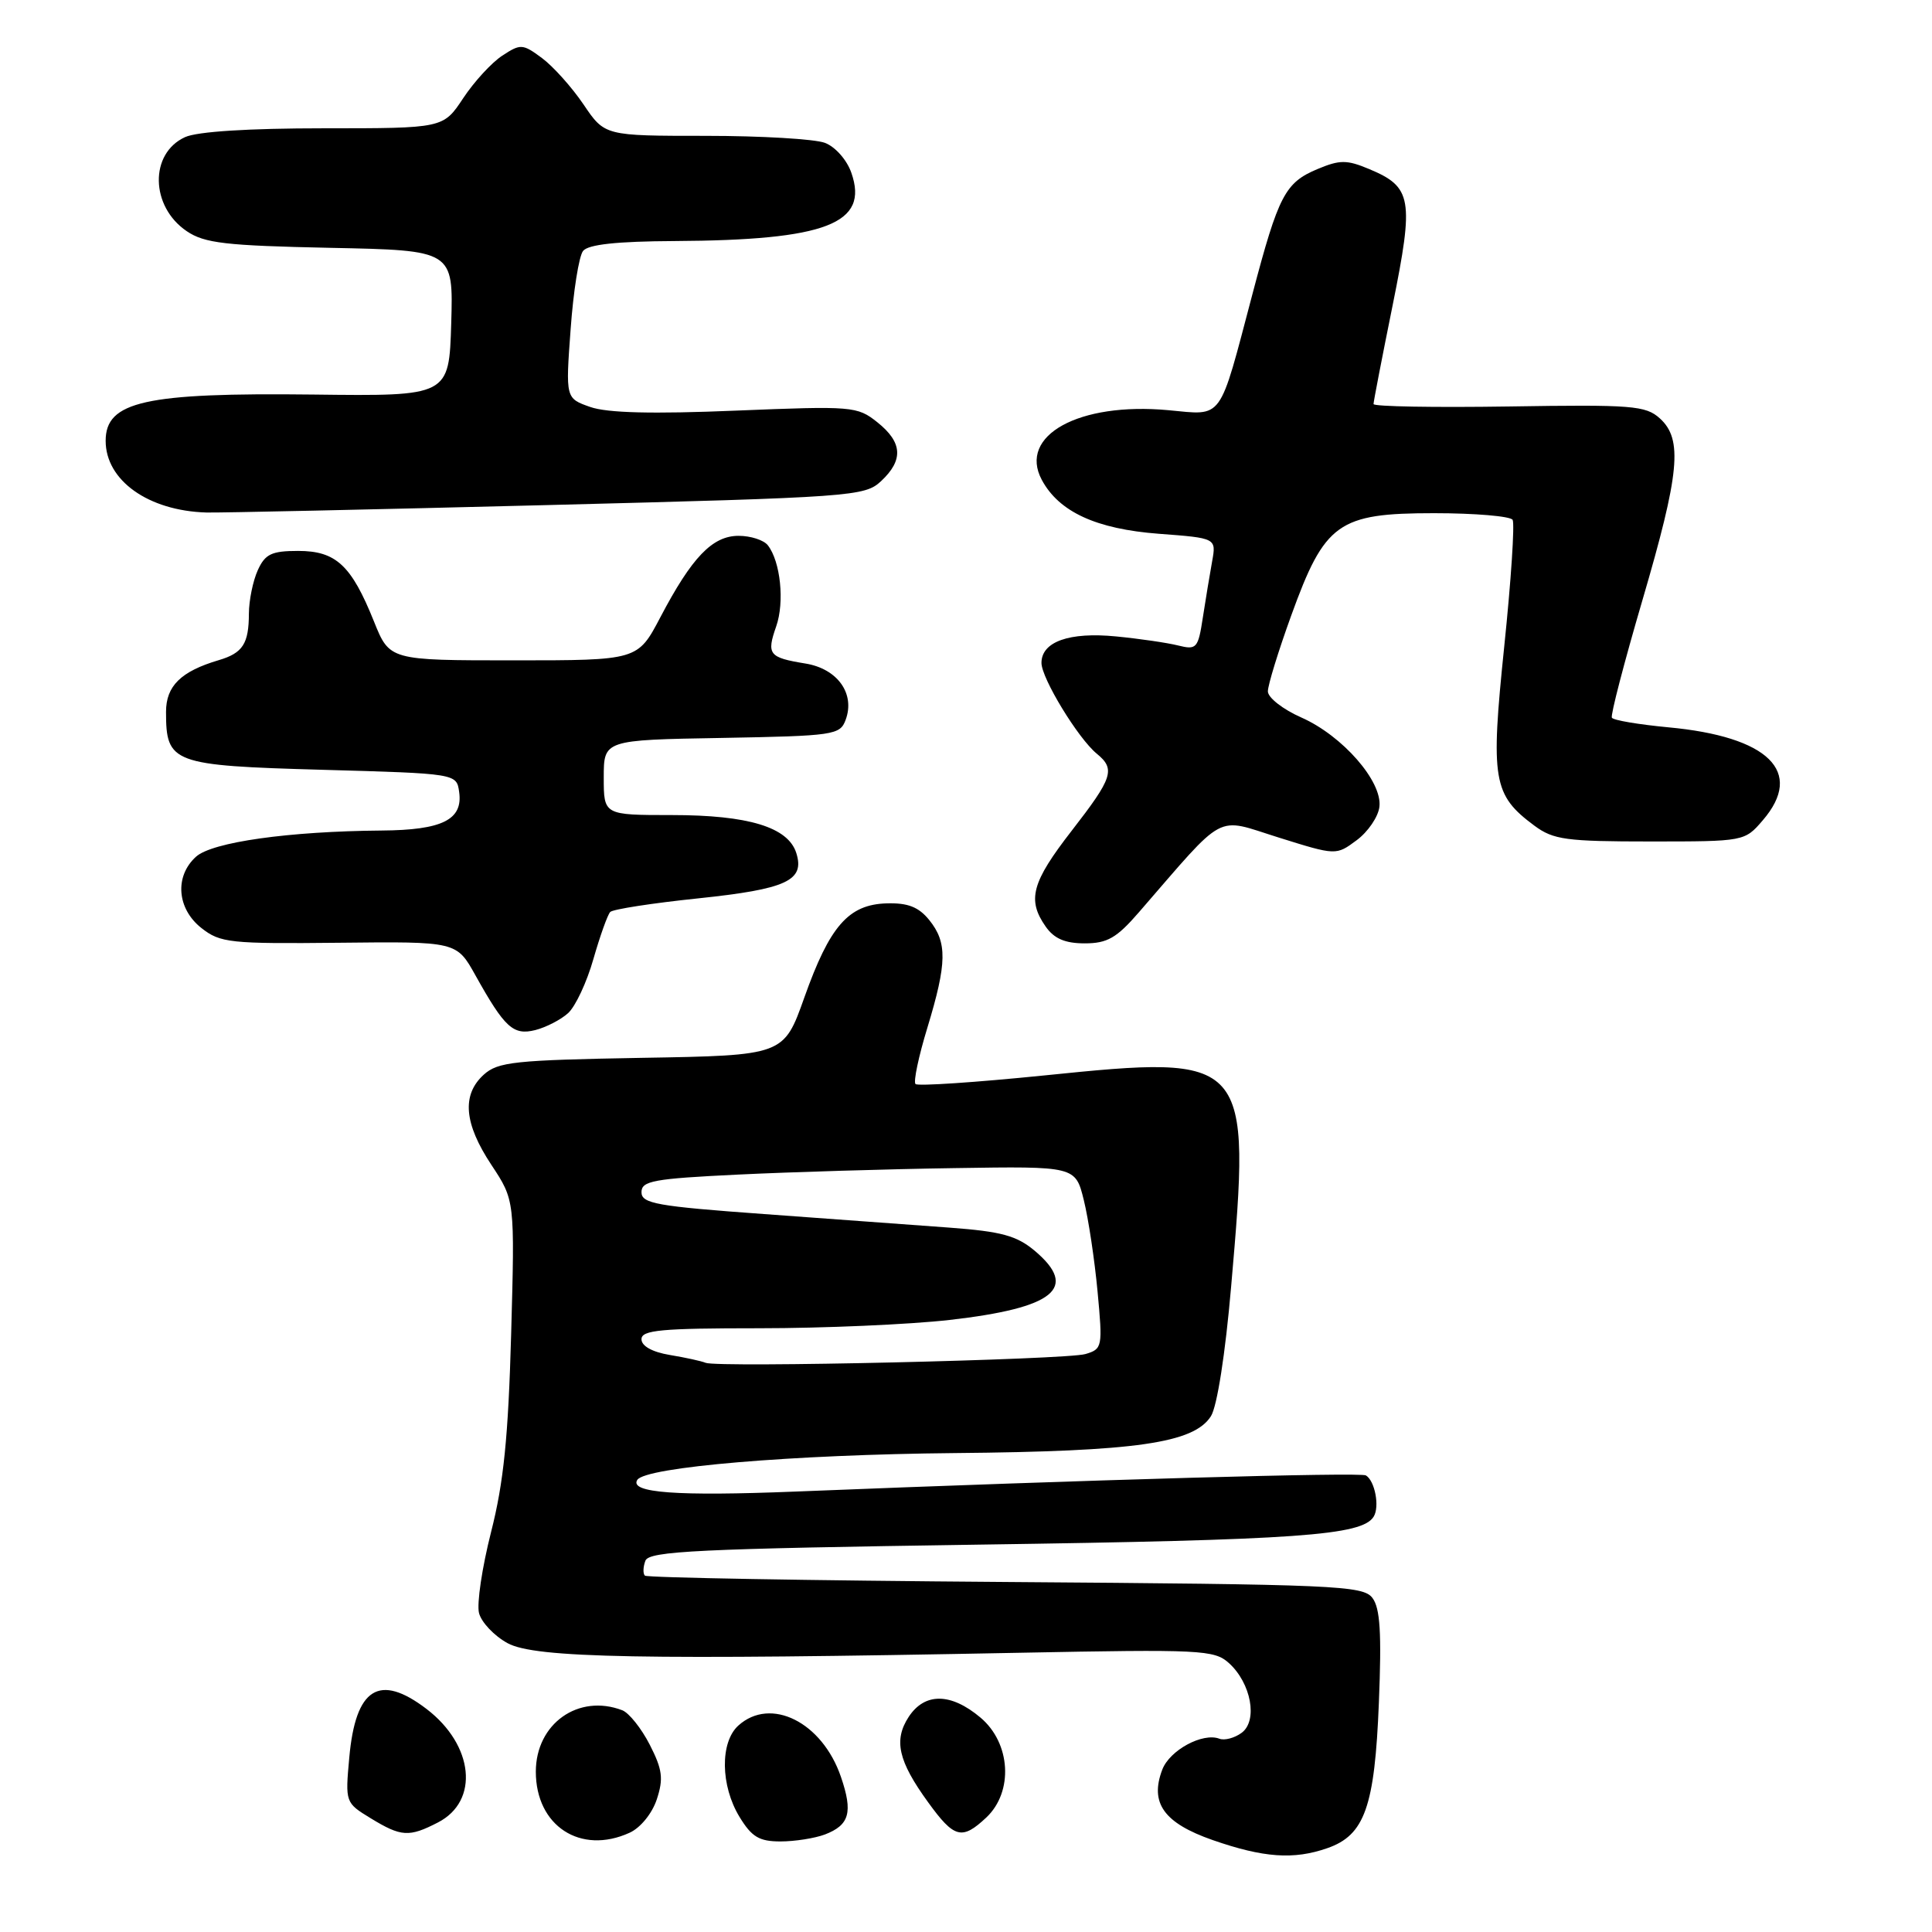 <?xml version="1.0" encoding="UTF-8" standalone="no"?>
<!DOCTYPE svg PUBLIC "-//W3C//DTD SVG 1.1//EN" "http://www.w3.org/Graphics/SVG/1.1/DTD/svg11.dtd" >
<svg xmlns="http://www.w3.org/2000/svg" xmlns:xlink="http://www.w3.org/1999/xlink" version="1.1" viewBox="0 0 256 256">
 <g >
 <path fill="currentColor"
d=" M 175.88 244.89 C 180.83 243.17 182.16 239.42 182.71 225.58 C 183.08 216.38 182.88 213.08 181.85 211.73 C 180.60 210.09 177.02 209.94 133.22 209.62 C 107.22 209.43 85.72 209.05 85.45 208.78 C 85.18 208.51 85.21 207.62 85.52 206.80 C 86.01 205.53 92.44 205.22 129.80 204.67 C 172.10 204.06 180.48 203.46 182.02 200.96 C 182.83 199.65 182.19 196.23 180.99 195.50 C 180.29 195.06 144.26 196.08 105.39 197.64 C 89.68 198.27 83.38 197.81 84.44 196.10 C 85.49 194.39 105.07 192.74 126.50 192.54 C 150.58 192.32 158.17 191.22 160.45 187.66 C 161.27 186.38 162.36 179.41 163.13 170.50 C 165.79 139.97 165.57 139.73 138.38 142.50 C 129.29 143.42 121.60 143.94 121.31 143.64 C 121.01 143.35 121.72 139.97 122.89 136.15 C 125.49 127.59 125.53 124.88 123.13 121.91 C 121.73 120.18 120.30 119.62 117.50 119.70 C 112.43 119.85 109.95 122.69 106.58 132.17 C 103.85 139.85 103.85 139.85 85.03 140.17 C 68.19 140.47 65.98 140.70 64.10 142.40 C 61.16 145.07 61.48 148.87 65.11 154.35 C 68.22 159.05 68.22 159.05 67.73 176.78 C 67.35 190.41 66.74 196.46 65.07 203.00 C 63.88 207.68 63.16 212.50 63.47 213.73 C 63.78 214.96 65.48 216.76 67.26 217.73 C 70.88 219.71 85.22 219.97 135.13 219.00 C 159.08 218.53 160.90 218.62 162.82 220.35 C 165.79 223.02 166.70 228.01 164.52 229.61 C 163.58 230.30 162.25 230.65 161.58 230.39 C 159.36 229.54 154.99 231.91 154.01 234.48 C 152.32 238.91 154.22 241.56 160.69 243.82 C 167.42 246.16 171.42 246.45 175.88 244.89 Z  M 83.42 242.85 C 84.86 242.20 86.41 240.30 87.03 238.42 C 87.93 235.68 87.78 234.48 86.10 231.19 C 84.99 229.02 83.35 226.97 82.46 226.62 C 76.64 224.39 71.00 228.40 71.00 234.76 C 71.00 241.95 76.93 245.81 83.42 242.85 Z  M 109.30 243.08 C 112.56 241.83 113.04 240.15 111.43 235.45 C 108.95 228.19 102.12 224.77 97.83 228.65 C 95.39 230.86 95.47 236.62 97.99 240.75 C 99.61 243.41 100.60 244.00 103.42 244.00 C 105.32 244.00 107.96 243.58 109.30 243.08 Z  M 58.04 241.48 C 63.54 238.64 62.79 231.23 56.51 226.44 C 50.25 221.67 47.11 223.65 46.28 232.90 C 45.74 238.83 45.76 238.88 49.12 240.93 C 53.17 243.40 54.20 243.46 58.04 241.48 Z  M 130.69 240.83 C 134.31 237.42 133.94 230.97 129.92 227.59 C 126.00 224.29 122.54 224.25 120.41 227.49 C 118.39 230.58 119.01 233.34 122.98 238.81 C 126.44 243.59 127.46 243.86 130.69 240.83 Z  M 75.27 134.25 C 76.25 133.37 77.76 130.14 78.63 127.07 C 79.51 124.01 80.51 121.20 80.86 120.84 C 81.21 120.48 86.45 119.67 92.50 119.04 C 104.24 117.81 106.67 116.68 105.51 113.02 C 104.42 109.60 99.16 108.00 89.03 108.00 C 80.00 108.00 80.00 108.00 80.00 103.03 C 80.00 98.05 80.00 98.05 95.64 97.78 C 110.50 97.51 111.31 97.40 112.05 95.39 C 113.34 91.92 110.98 88.61 106.72 87.92 C 101.88 87.13 101.55 86.72 102.85 83.00 C 103.98 79.77 103.42 74.40 101.74 72.25 C 101.20 71.56 99.46 71.00 97.87 71.00 C 94.40 71.00 91.68 73.83 87.50 81.79 C 84.50 87.50 84.50 87.50 68.06 87.50 C 51.62 87.50 51.62 87.50 49.55 82.34 C 46.56 74.90 44.52 73.00 39.51 73.00 C 35.99 73.00 35.13 73.41 34.16 75.55 C 33.52 76.95 32.99 79.54 32.98 81.30 C 32.97 85.30 32.17 86.53 29.00 87.47 C 23.97 88.96 22.00 90.89 22.00 94.33 C 22.00 101.14 22.81 101.44 42.67 102.00 C 60.50 102.50 60.50 102.50 60.84 104.94 C 61.36 108.62 58.61 109.99 50.56 110.05 C 38.28 110.15 28.12 111.58 25.97 113.52 C 23.11 116.11 23.44 120.41 26.69 122.97 C 29.19 124.94 30.47 125.07 44.94 124.92 C 60.50 124.75 60.50 124.75 63.00 129.24 C 66.88 136.19 68.00 137.22 70.93 136.49 C 72.34 136.13 74.30 135.13 75.27 134.25 Z  M 150.92 120.87 C 162.61 107.40 160.91 108.31 169.41 110.97 C 177.04 113.36 177.04 113.36 179.77 111.33 C 181.27 110.22 182.63 108.22 182.78 106.90 C 183.18 103.54 177.89 97.49 172.45 95.08 C 170.00 94.00 168.00 92.44 168.00 91.61 C 168.00 90.78 169.39 86.26 171.09 81.57 C 175.54 69.27 177.31 68.00 190.02 68.00 C 195.44 68.00 200.13 68.40 200.43 68.88 C 200.72 69.36 200.23 76.91 199.32 85.65 C 197.49 103.36 197.82 105.33 203.32 109.41 C 205.83 111.27 207.53 111.50 218.66 111.50 C 231.13 111.50 231.18 111.49 233.58 108.69 C 239.11 102.27 234.36 97.60 221.03 96.37 C 217.13 96.00 213.78 95.44 213.58 95.10 C 213.39 94.77 215.21 87.78 217.62 79.56 C 222.57 62.68 223.00 58.21 219.94 55.44 C 218.06 53.74 216.28 53.60 199.94 53.86 C 190.07 54.01 182.00 53.87 182.00 53.54 C 182.00 53.21 183.14 47.32 184.53 40.46 C 187.38 26.36 187.11 24.78 181.42 22.40 C 178.46 21.16 177.54 21.16 174.58 22.40 C 170.28 24.20 169.41 25.87 165.97 38.91 C 161.45 56.02 162.17 55.03 154.79 54.35 C 142.96 53.26 134.90 57.70 138.04 63.58 C 140.32 67.83 145.25 70.10 153.57 70.73 C 161.17 71.30 161.17 71.30 160.61 74.40 C 160.30 76.11 159.75 79.45 159.38 81.84 C 158.76 85.91 158.55 86.14 156.11 85.53 C 154.67 85.17 150.98 84.63 147.89 84.33 C 141.68 83.72 138.00 85.03 138.00 87.84 C 138.00 89.87 142.85 97.84 145.33 99.87 C 147.83 101.92 147.46 103.05 142.01 110.07 C 136.70 116.91 136.07 119.23 138.56 122.78 C 139.68 124.38 141.13 125.00 143.73 125.00 C 146.72 125.00 147.96 124.29 150.92 120.87 Z  M 72.34 66.93 C 113.03 65.89 114.58 65.78 116.75 63.75 C 119.74 60.96 119.59 58.61 116.25 55.95 C 113.59 53.83 112.97 53.78 97.50 54.41 C 86.48 54.87 80.48 54.72 78.22 53.93 C 74.94 52.78 74.94 52.78 75.61 43.64 C 75.97 38.61 76.71 33.94 77.26 33.25 C 77.94 32.39 81.73 31.98 89.37 31.94 C 109.48 31.83 115.17 29.64 112.81 22.90 C 112.22 21.19 110.68 19.45 109.31 18.93 C 107.97 18.42 100.85 18.00 93.50 18.00 C 80.13 18.00 80.13 18.00 77.32 13.84 C 75.77 11.55 73.29 8.79 71.81 7.69 C 69.26 5.80 68.98 5.78 66.56 7.37 C 65.15 8.29 62.81 10.84 61.37 13.02 C 58.73 17.00 58.73 17.00 42.91 17.00 C 32.95 17.00 26.14 17.43 24.52 18.17 C 19.79 20.33 19.91 27.36 24.74 30.63 C 27.10 32.23 29.88 32.55 43.79 32.84 C 60.07 33.17 60.07 33.17 59.79 42.84 C 59.50 52.50 59.50 52.50 41.50 52.28 C 19.24 52.02 14.00 53.18 14.00 58.41 C 14.00 63.66 19.65 67.68 27.34 67.91 C 28.91 67.96 49.16 67.52 72.34 66.93 Z  M 93.50 180.58 C 92.95 180.35 90.81 179.88 88.75 179.54 C 86.42 179.15 85.00 178.36 85.00 177.45 C 85.00 176.24 87.61 176.00 100.58 176.00 C 109.15 176.00 120.51 175.50 125.83 174.90 C 139.74 173.31 142.97 170.68 137.10 165.73 C 134.71 163.73 132.69 163.18 125.85 162.67 C 121.26 162.33 110.19 161.52 101.25 160.87 C 87.02 159.84 85.00 159.48 85.00 157.97 C 85.00 156.47 86.61 156.18 97.75 155.64 C 104.76 155.30 117.70 154.91 126.50 154.78 C 142.50 154.53 142.50 154.53 143.61 159.02 C 144.22 161.48 145.04 166.93 145.43 171.11 C 146.12 178.50 146.08 178.75 143.82 179.42 C 141.26 180.17 95.10 181.24 93.50 180.58 Z "/>
</g>
</svg>